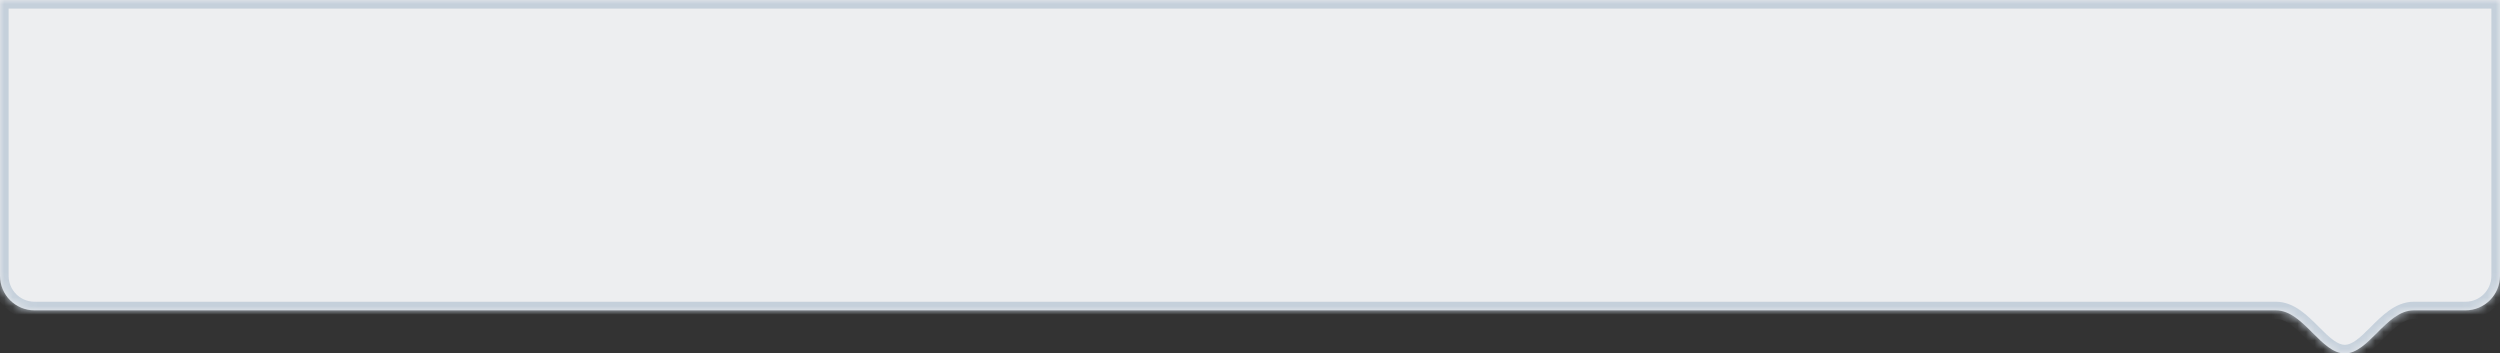 <svg width="290" height="41" viewBox="0 0 290 41" fill="none" xmlns="http://www.w3.org/2000/svg">
<rect x="0" y="0" width="290" height="41" fill="#333333" stroke="none"/>
<mask id="path-1-inside-1" fill="white">
<path fill-rule="evenodd" clip-rule="evenodd" d="M290 0H0V32C0 34.209 1.791 36 4 36H264C265.653 36 266.986 37.335 268.274 38.625C269.48 39.832 270.646 41 272 41C273.354 41 274.519 39.832 275.724 38.625C277.013 37.335 278.346 36 280 36H286C288.209 36 290 34.209 290 32V0Z"/>
</mask>
<path fill-rule="evenodd" clip-rule="evenodd" d="M290 0H0V32C0 34.209 1.791 36 4 36H264C265.653 36 266.986 37.335 268.274 38.625C269.48 39.832 270.646 41 272 41C273.354 41 274.519 39.832 275.724 38.625C277.013 37.335 278.346 36 280 36H286C288.209 36 290 34.209 290 32V0Z" fill="#EDEEF0"/>
<path d="M0 0V-1H-1V0H0ZM290 0H291V-1H290V0ZM268.274 38.625L267.567 39.331L267.567 39.331L268.274 38.625ZM275.724 38.625L275.017 37.919L275.017 37.919L275.724 38.625ZM0 1H290V-1H0V1ZM1 32V0H-1V32H1ZM4 35C2.343 35 1 33.657 1 32H-1C-1 34.761 1.239 37 4 37V35ZM264 35H4V37H264V35ZM268.982 37.918C268.351 37.287 267.635 36.565 266.851 36.012C266.056 35.45 265.109 35 264 35V37C264.544 37 265.09 37.217 265.697 37.645C266.315 38.082 266.909 38.673 267.567 39.331L268.982 37.918ZM272 40C271.621 40 271.196 39.838 270.668 39.455C270.134 39.068 269.599 38.536 268.982 37.918L267.567 39.331C268.155 39.921 268.806 40.576 269.495 41.075C270.19 41.578 271.025 42 272 42V40ZM275.017 37.919C274.4 38.536 273.865 39.068 273.331 39.455C272.803 39.838 272.379 40 272 40V42C272.974 42 273.81 41.578 274.505 41.075C275.193 40.577 275.844 39.921 276.432 39.332L275.017 37.919ZM280 35C278.89 35 277.943 35.45 277.148 36.012C276.364 36.566 275.647 37.287 275.017 37.919L276.432 39.332C277.09 38.673 277.684 38.082 278.302 37.646C278.909 37.217 279.455 37 280 37V35ZM286 35H280V37H286V35ZM289 32C289 33.657 287.657 35 286 35V37C288.761 37 291 34.761 291 32H289ZM289 0V32H291V0H289Z" fill="#C5D0DB" mask="url(#path-1-inside-1)"/>
</svg>
